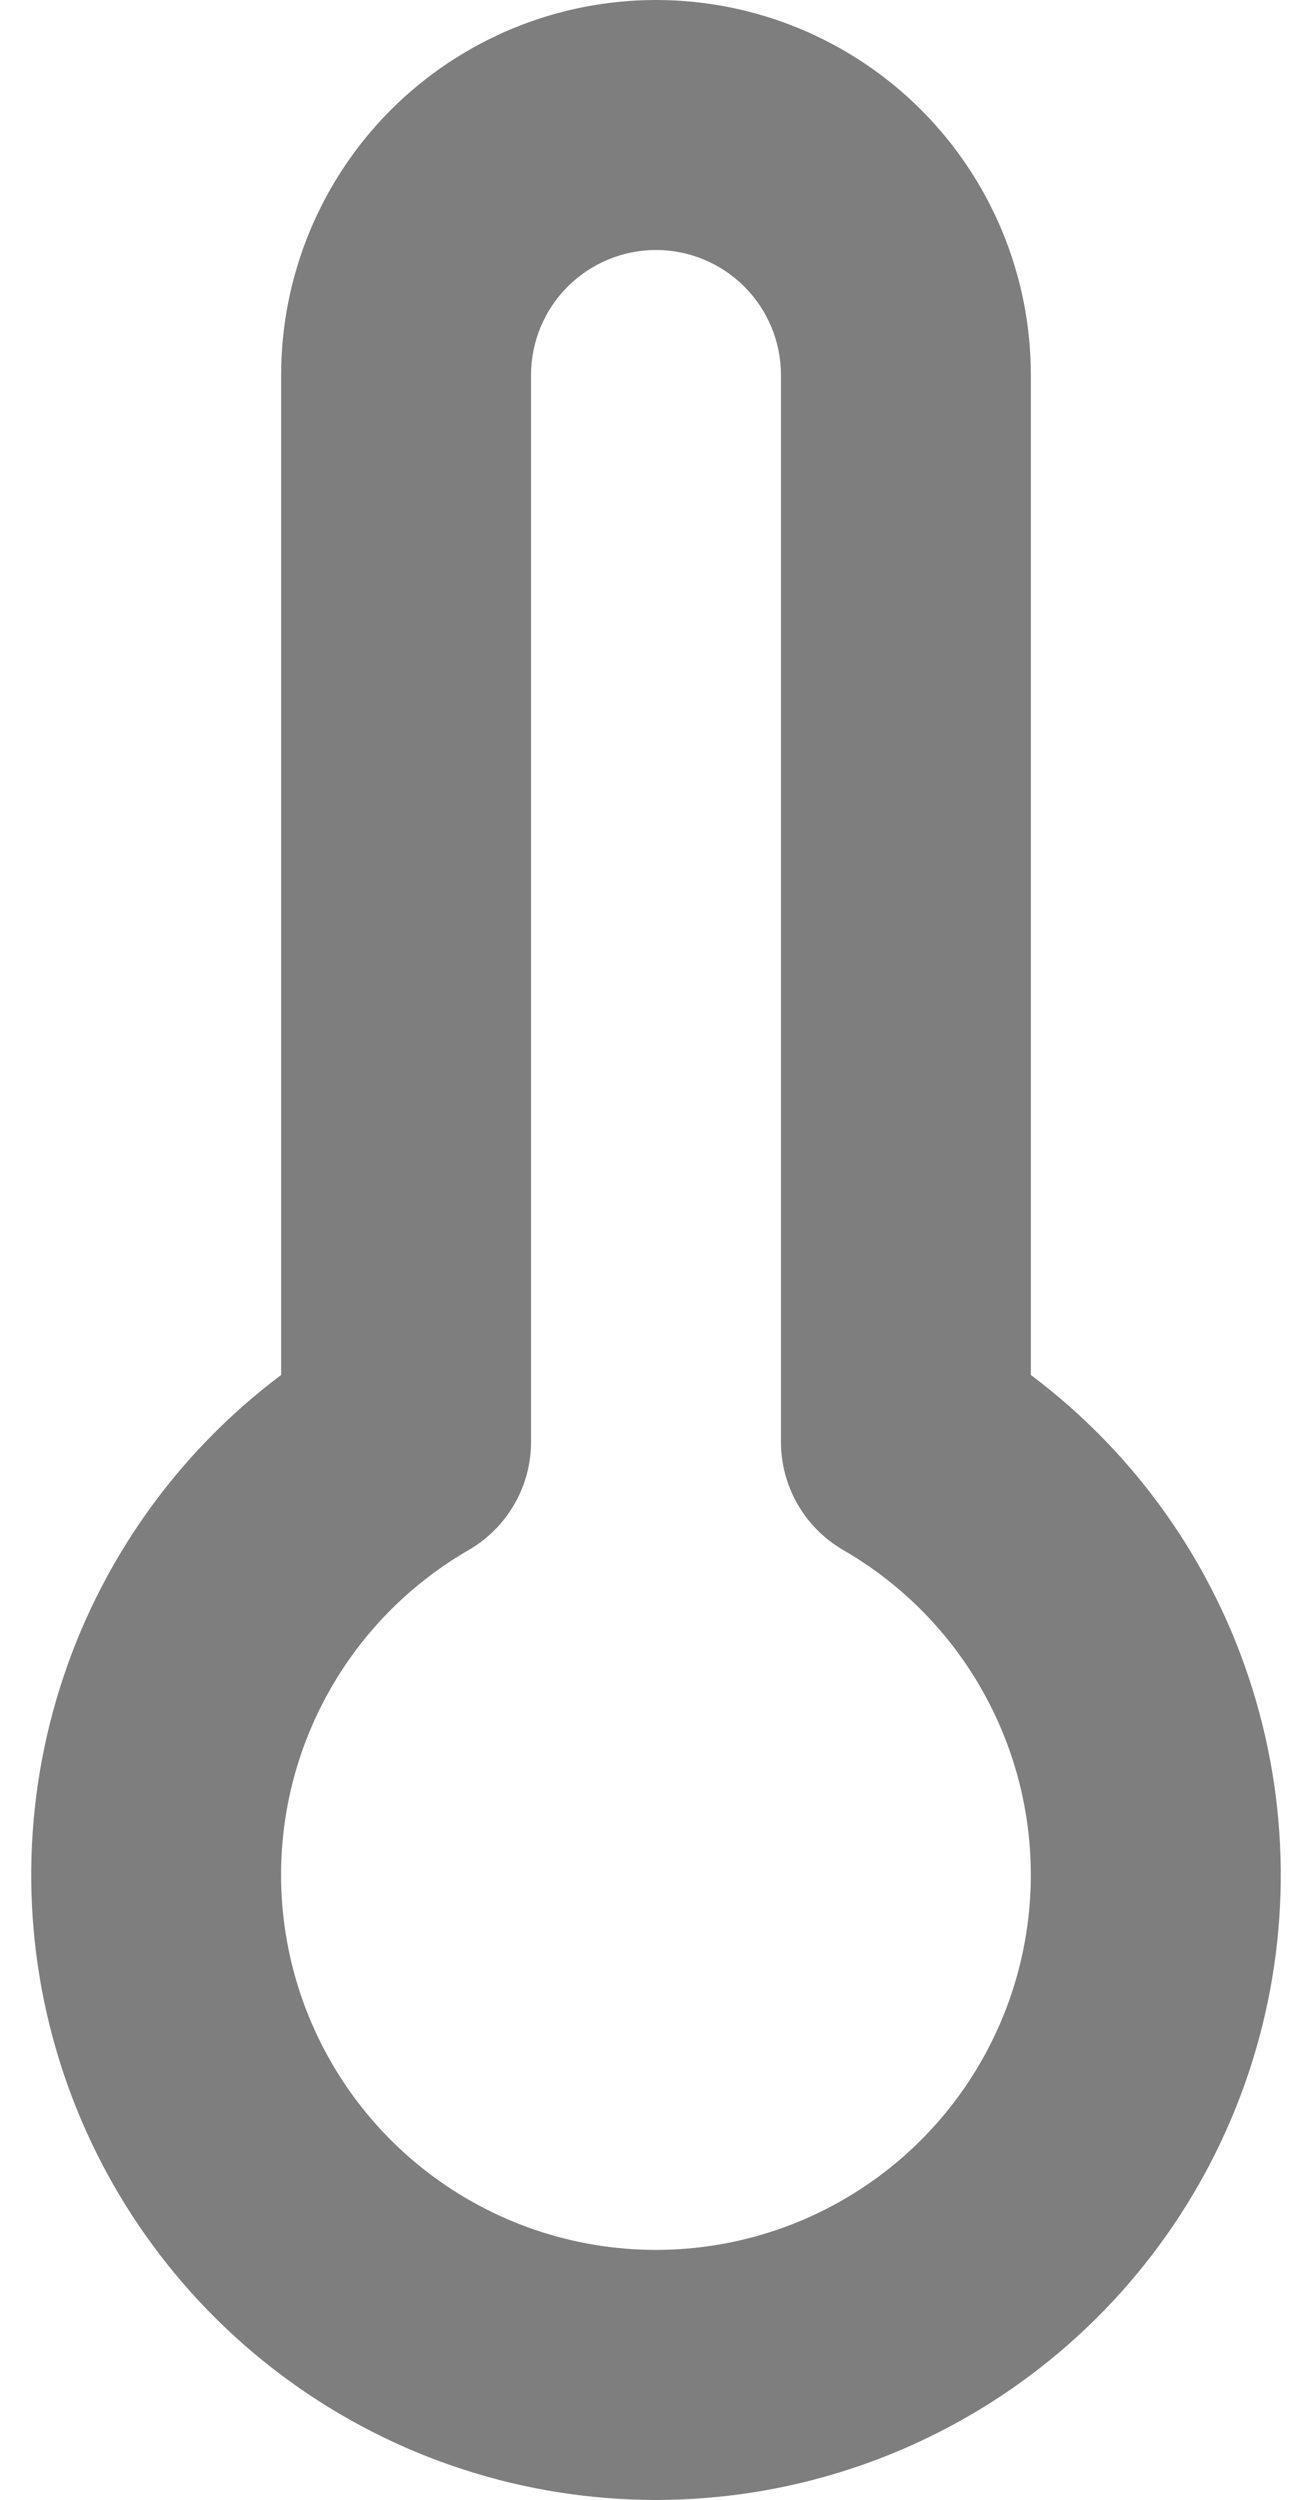 <svg width="21" height="40" viewBox="0 0 21 40" fill="none" xmlns="http://www.w3.org/2000/svg">
<path d="M4.5 6C4.5 4.409 5.132 2.883 6.257 1.757C7.383 0.632 8.909 0 10.5 0C12.091 0 13.617 0.632 14.743 1.757C15.868 2.883 16.5 4.409 16.5 6V22C18.179 23.259 19.419 25.015 20.045 27.018C20.671 29.022 20.651 31.171 19.987 33.162C19.323 35.153 18.05 36.885 16.347 38.112C14.644 39.34 12.599 40 10.5 40C8.401 40 6.356 39.34 4.653 38.112C2.95 36.885 1.677 35.153 1.013 33.162C0.349 31.171 0.329 29.022 0.955 27.018C1.581 25.015 2.821 23.259 4.5 22V6ZM10.5 4C9.97 4 9.461 4.211 9.086 4.586C8.711 4.961 8.5 5.47 8.5 6V23.07C8.5 23.421 8.408 23.766 8.232 24.07C8.056 24.374 7.804 24.627 7.5 24.802C6.356 25.462 5.462 26.482 4.956 27.702C4.45 28.922 4.362 30.275 4.703 31.551C5.045 32.827 5.798 33.955 6.846 34.759C7.894 35.563 9.178 35.999 10.499 35.999C11.82 35.999 13.104 35.563 14.152 34.759C15.2 33.955 15.953 32.827 16.295 31.551C16.637 30.275 16.548 28.922 16.042 27.702C15.536 26.482 14.642 25.462 13.498 24.802C13.194 24.626 12.942 24.374 12.767 24.07C12.592 23.766 12.5 23.421 12.5 23.07V6C12.5 5.47 12.289 4.961 11.914 4.586C11.539 4.211 11.03 4 10.5 4Z" fill="#7E7E7E"/>
</svg>
